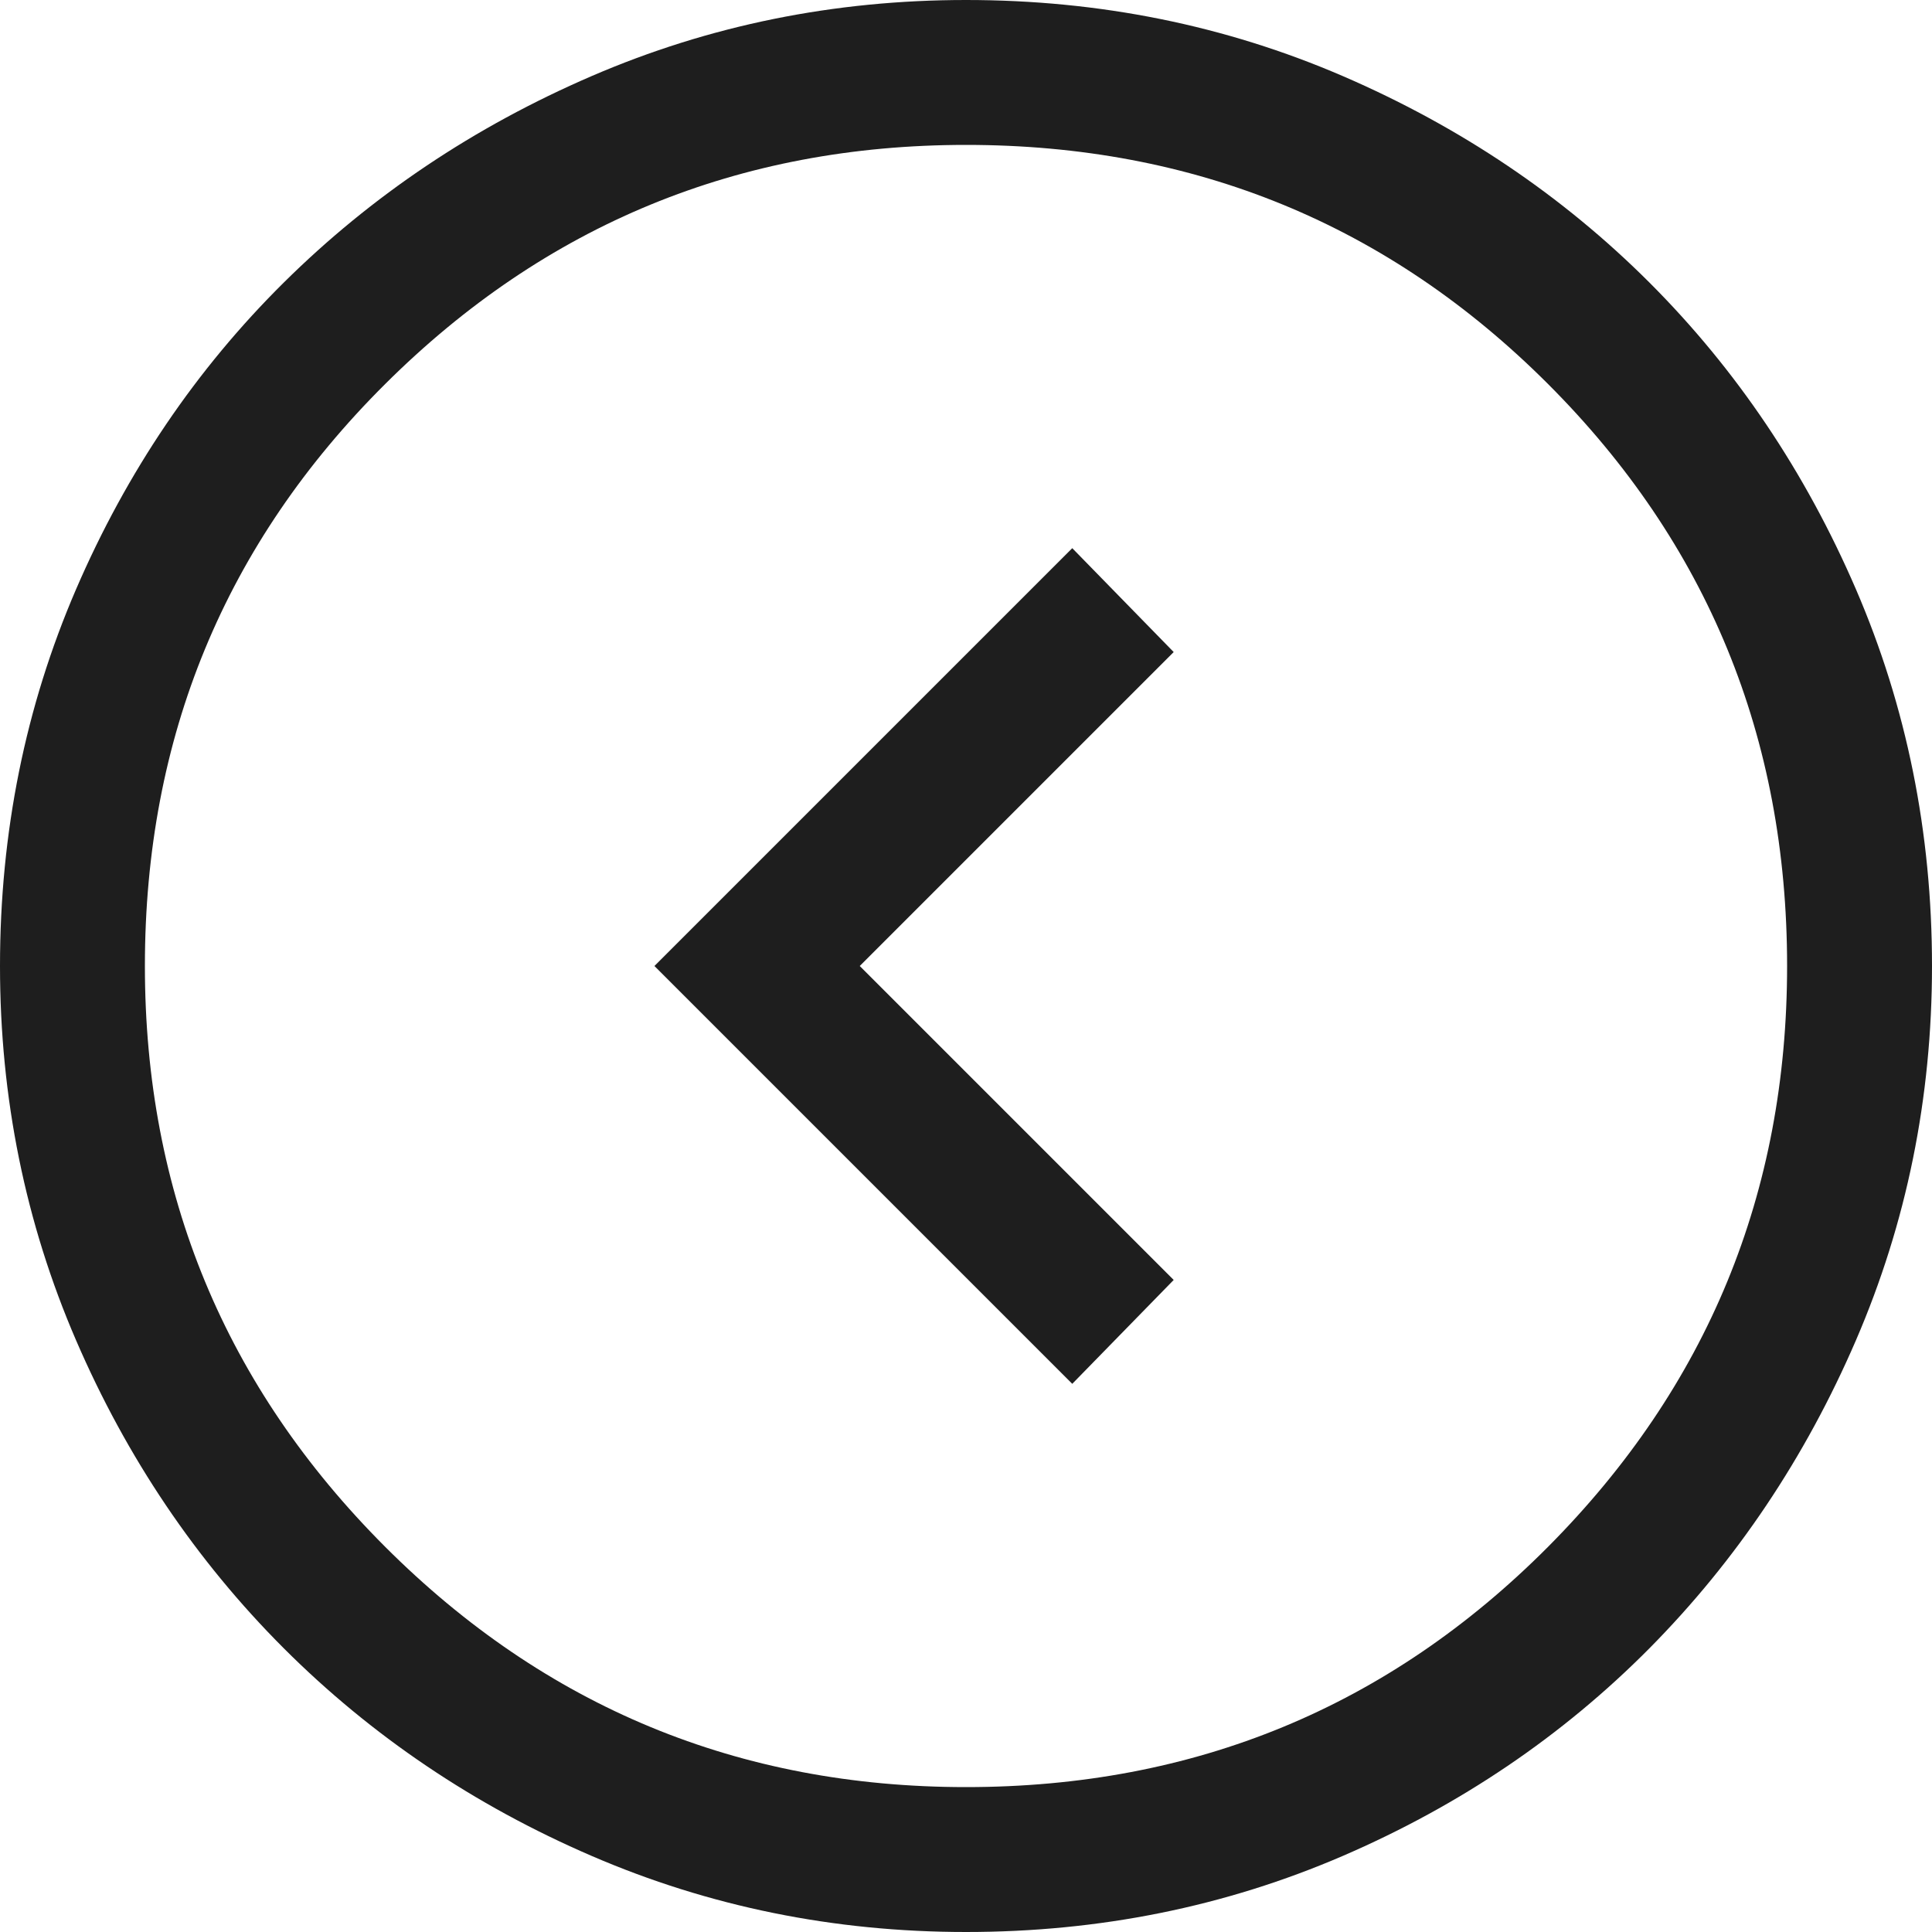 <svg width="30" height="30" viewBox="0 0 30 30" fill="none" xmlns="http://www.w3.org/2000/svg">
<path d="M10.162 15L16.65 8.512L18.225 10.125L13.35 15L18.225 19.875L16.65 21.488L10.162 15ZM-1.90735e-06 15C-1.90735e-06 17.05 0.394 18.988 1.181 20.812C1.969 22.637 3.044 24.231 4.406 25.594C5.769 26.956 7.362 28.031 9.188 28.819C11.012 29.606 12.95 30 15 30C17.075 30 19.025 29.606 20.85 28.819C22.675 28.031 24.262 26.956 25.613 25.594C26.962 24.231 28.031 22.637 28.819 20.812C29.606 18.988 30 17.05 30 15C30 12.925 29.606 10.975 28.819 9.15C28.031 7.325 26.962 5.737 25.613 4.388C24.262 3.038 22.675 1.969 20.85 1.181C19.025 0.394 17.075 -1.90735e-06 15 -1.90735e-06C12.95 -1.90735e-06 11.012 0.394 9.188 1.181C7.362 1.969 5.769 3.038 4.406 4.388C3.044 5.737 1.969 7.325 1.181 9.15C0.394 10.975 -1.90735e-06 12.925 -1.90735e-06 15ZM2.25 15C2.25 11.45 3.494 8.438 5.981 5.963C8.469 3.487 11.475 2.25 15 2.25C18.55 2.25 21.562 3.487 24.038 5.963C26.512 8.438 27.75 11.45 27.75 15C27.75 18.525 26.512 21.531 24.038 24.019C21.562 26.506 18.55 27.75 15 27.75C11.475 27.75 8.469 26.506 5.981 24.019C3.494 21.531 2.25 18.525 2.25 15Z" fill="#1E1E1E"/>
</svg>
